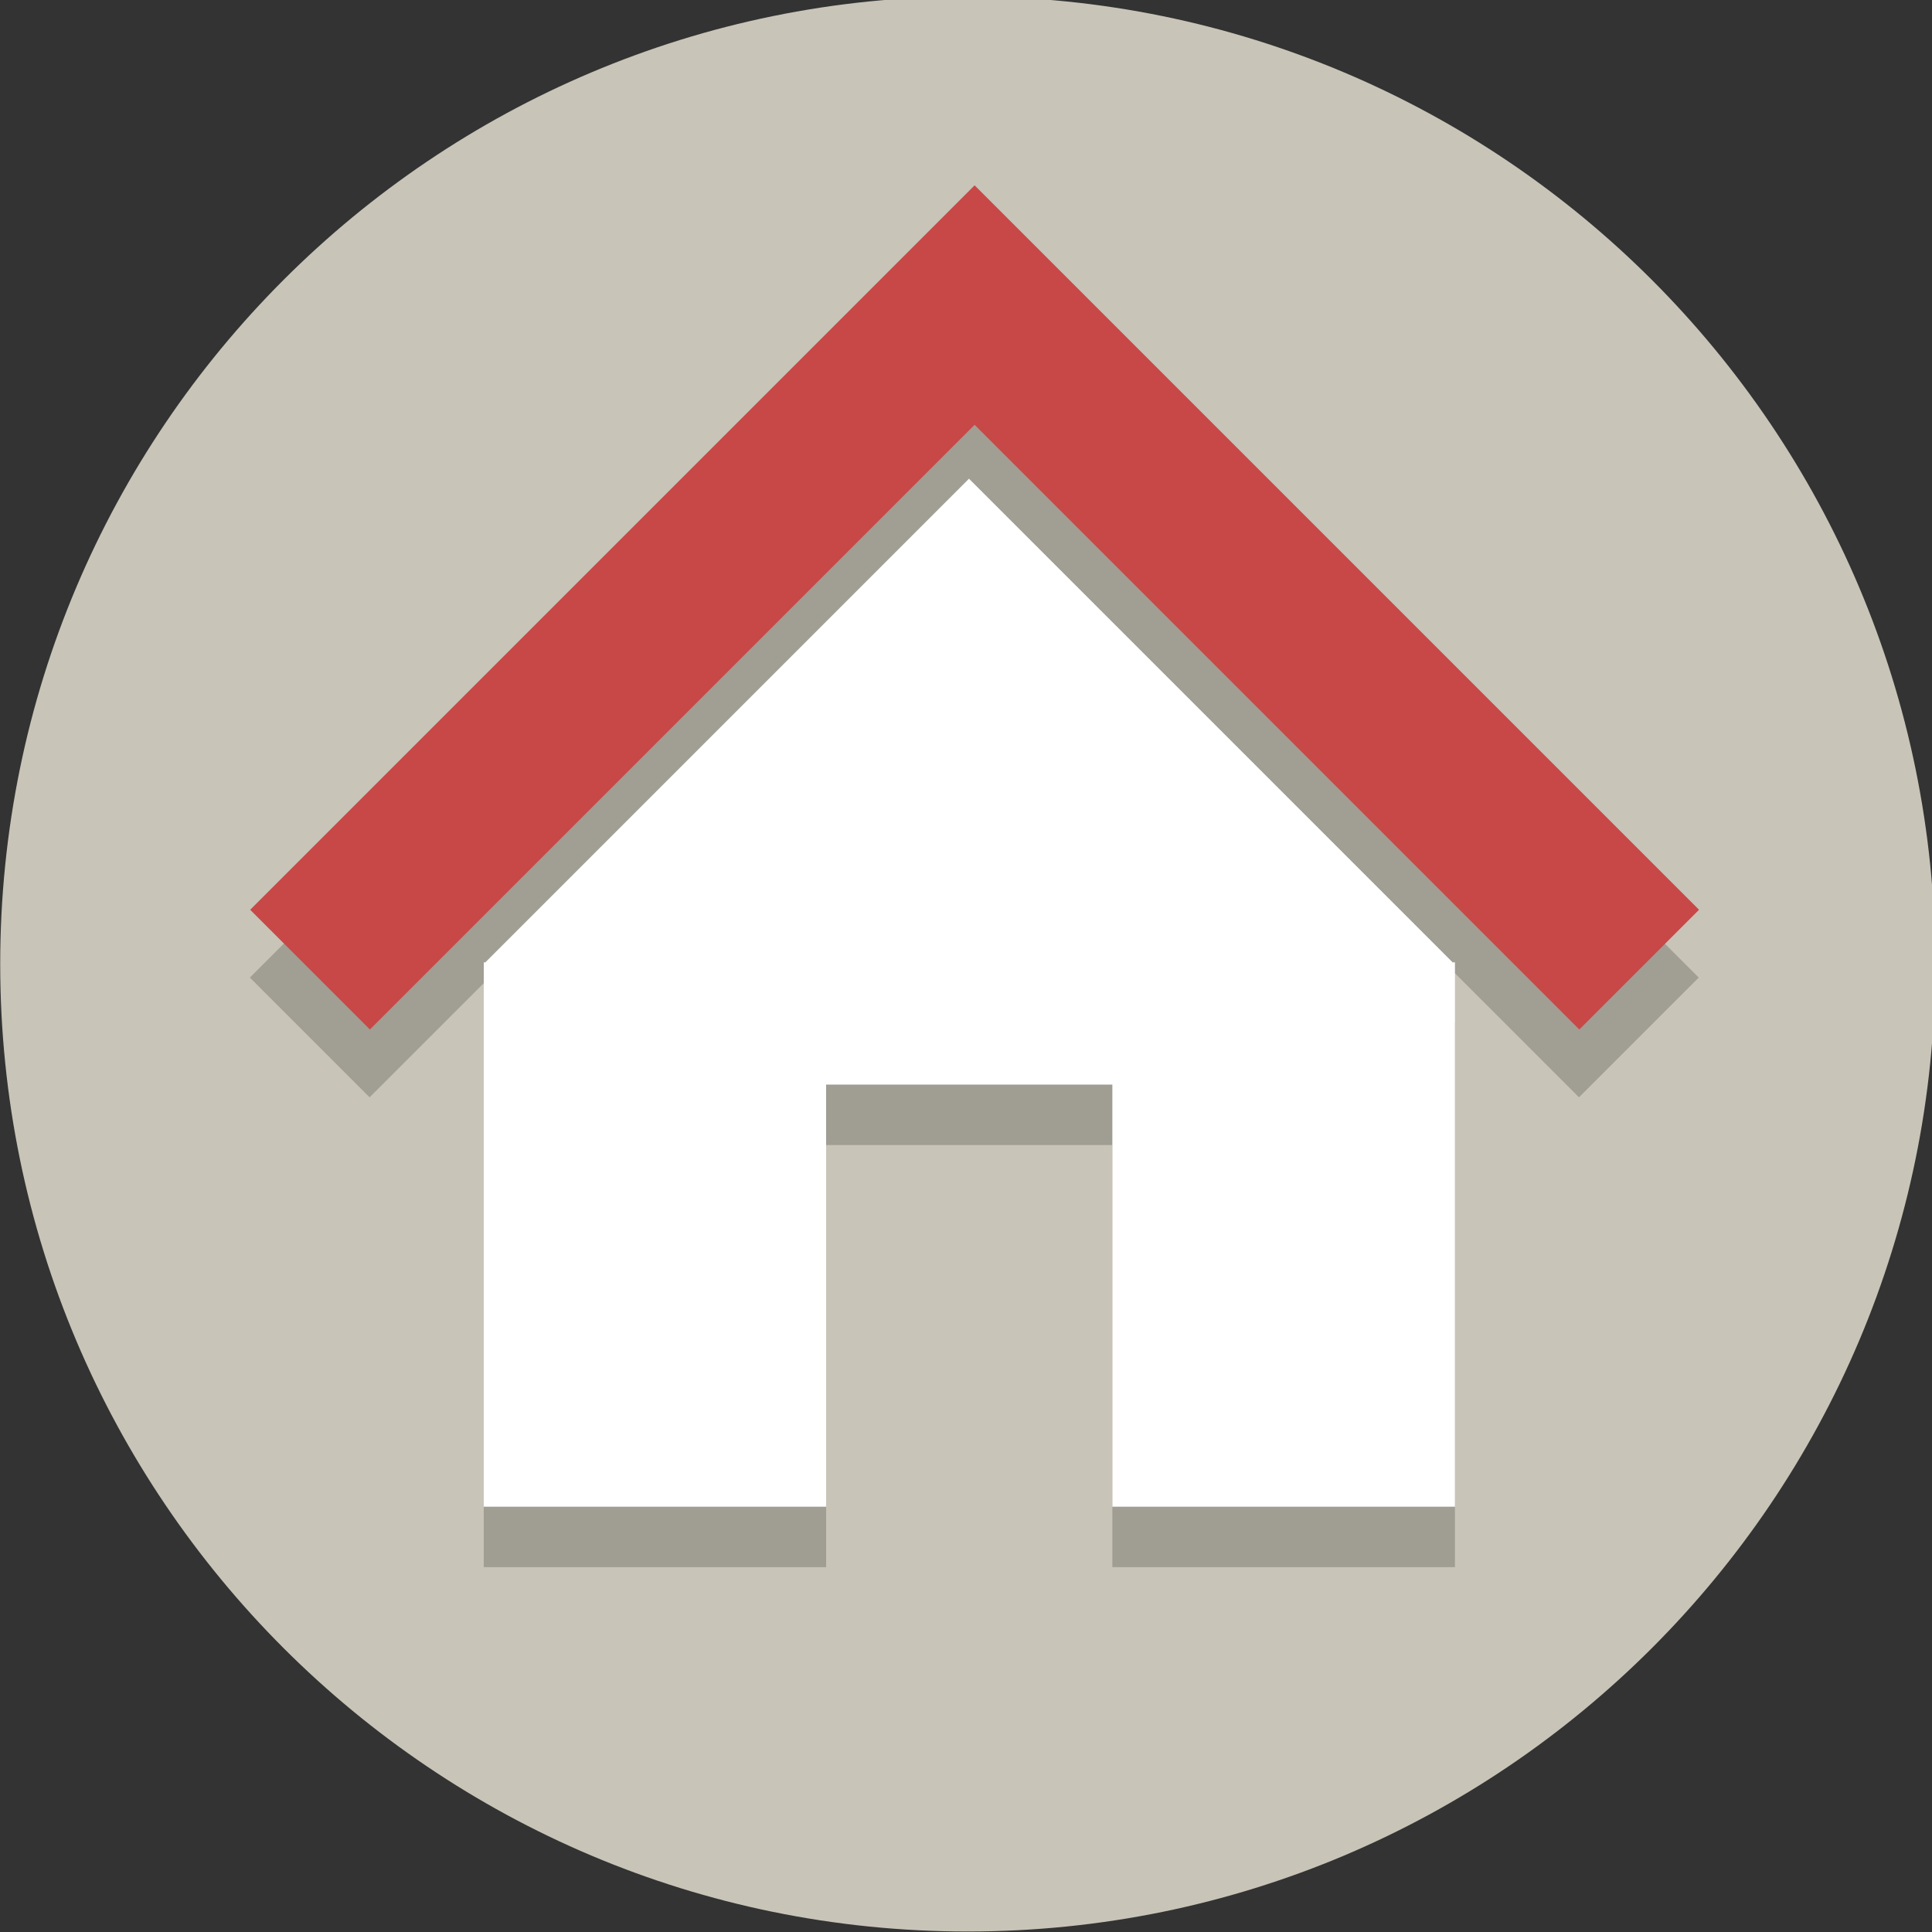<?xml version="1.0" encoding="UTF-8" standalone="no"?>
<svg
   xmlns:dc="http://purl.org/dc/elements/1.1/"
   xmlns:cc="http://creativecommons.org/ns#"
   xmlns:rdf="http://www.w3.org/1999/02/22-rdf-syntax-ns#"
   xmlns:svg="http://www.w3.org/2000/svg"
   xmlns="http://www.w3.org/2000/svg"
   id="svg8"
   version="1.1"
   viewBox="0 0 33.867 33.867"
   height="128"
   width="128">
  <rect x="0" y="0" width="33.867" height="33.867" fill="#333333" stroke="none"/>
  <defs
     id="defs2" />
  <g
     transform="translate(0,-263.133)"
     id="layer1">
    <g
       id="building"
       transform="matrix(0.053,0,0,-0.053,-2.352,302.75)">
      <path
         id="path2"
         d="m 684.447,428.654 c 0,-176.73 -143.27,-320 -320,-320 -176.73,0 -320,143.27 -320,320 0,176.73 143.27,320 320,320 176.73,0 320,-143.27 320,-320"
         style="fill:#c8c4b7" />
      <path
         id="path4"
         d="m 364.865,569.161 -159.969,-159.969 h -0.516 v -180.031 h 113.234 v 139.609 h 94.672 v -139.609 h 113.312 v 180.031 h -0.766 z"
         style="fill:#000000;fill-opacity:0.2;fill-rule:evenodd" />
      <path
         id="path8"
         d="m 166.622,424.161 200,200 200,-200"
         style="fill:none;stroke:#000000;stroke-width:56;stroke-linecap:square;stroke-opacity:0.196" />
      <path
         id="path6"
         d="m 364.865,589.161 -159.969,-159.969 h -0.516 v -180.031 h 113.234 v 139.61 h 94.672 v -139.61 h 113.313 v 180.031 h -0.766 z"
         style="fill:#ffffff;fill-rule:evenodd;stroke-width:8" />
      <path
         id="path10"
         d="m 166.724,446.592 200,200 200,-200"
         style="fill:none;stroke:#c84747;stroke-width:56;stroke-linecap:square" />
    </g>
  </g>
</svg>
